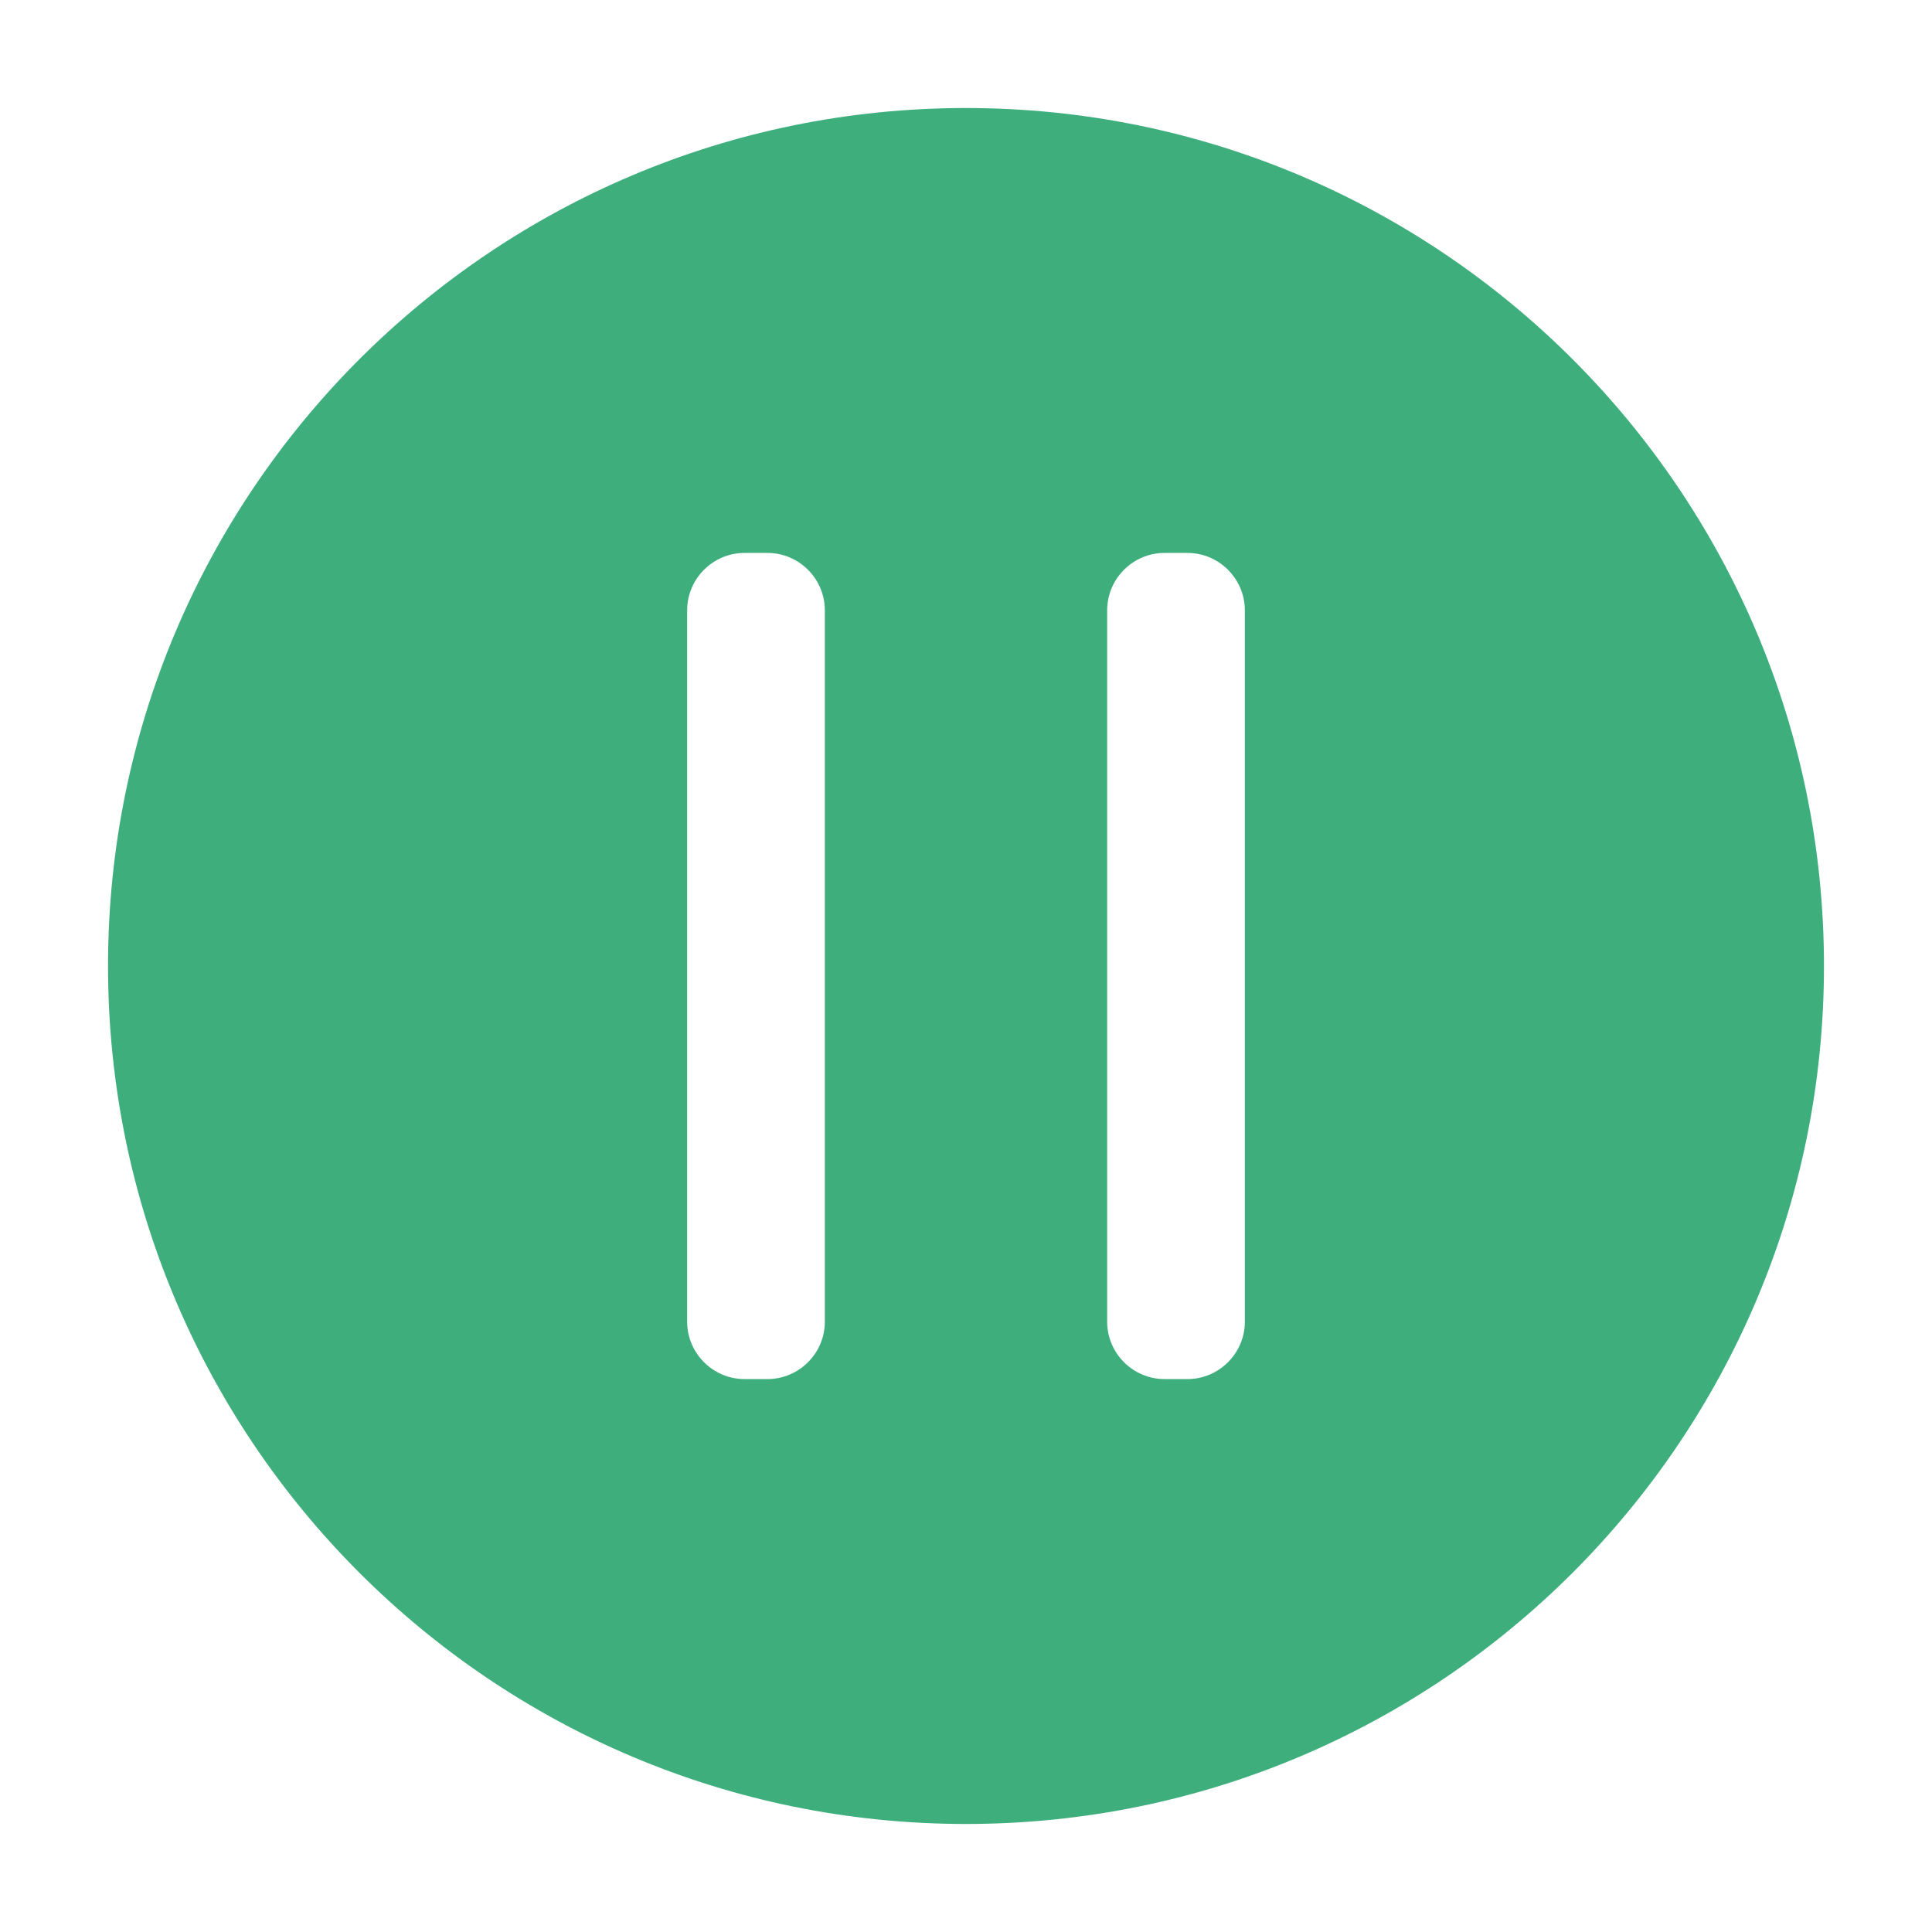 <?xml version="1.0" standalone="no"?><!DOCTYPE svg PUBLIC "-//W3C//DTD SVG 1.1//EN" "http://www.w3.org/Graphics/SVG/1.1/DTD/svg11.dtd"><svg t="1544261779271" class="icon" style="" viewBox="0 0 1024 1024" version="1.1" xmlns="http://www.w3.org/2000/svg" p-id="8472" xmlns:xlink="http://www.w3.org/1999/xlink" width="200" height="200"><defs><style type="text/css"></style></defs><path d="M512 57.257c-251.149 0-454.743 203.595-454.743 454.743S260.851 966.743 512 966.743s454.743-203.595 454.743-454.743S763.149 57.257 512 57.257zM437.186 700.528c0 16.724-13.683 30.408-30.408 30.408l-12.163 0c-16.724 0-30.408-13.683-30.408-30.408l0-377.056c0-16.724 13.683-30.408 30.408-30.408l12.163 0c16.724 0 30.408 13.683 30.408 30.408L437.186 700.528zM659.793 700.528c0 16.724-13.683 30.408-30.408 30.408l-12.163 0c-16.724 0-30.408-13.683-30.408-30.408l0-377.056c0-16.724 13.683-30.408 30.408-30.408l12.163 0c16.724 0 30.408 13.683 30.408 30.408L659.793 700.528z" p-id="8473" fill="#3eaf7c"></path></svg>